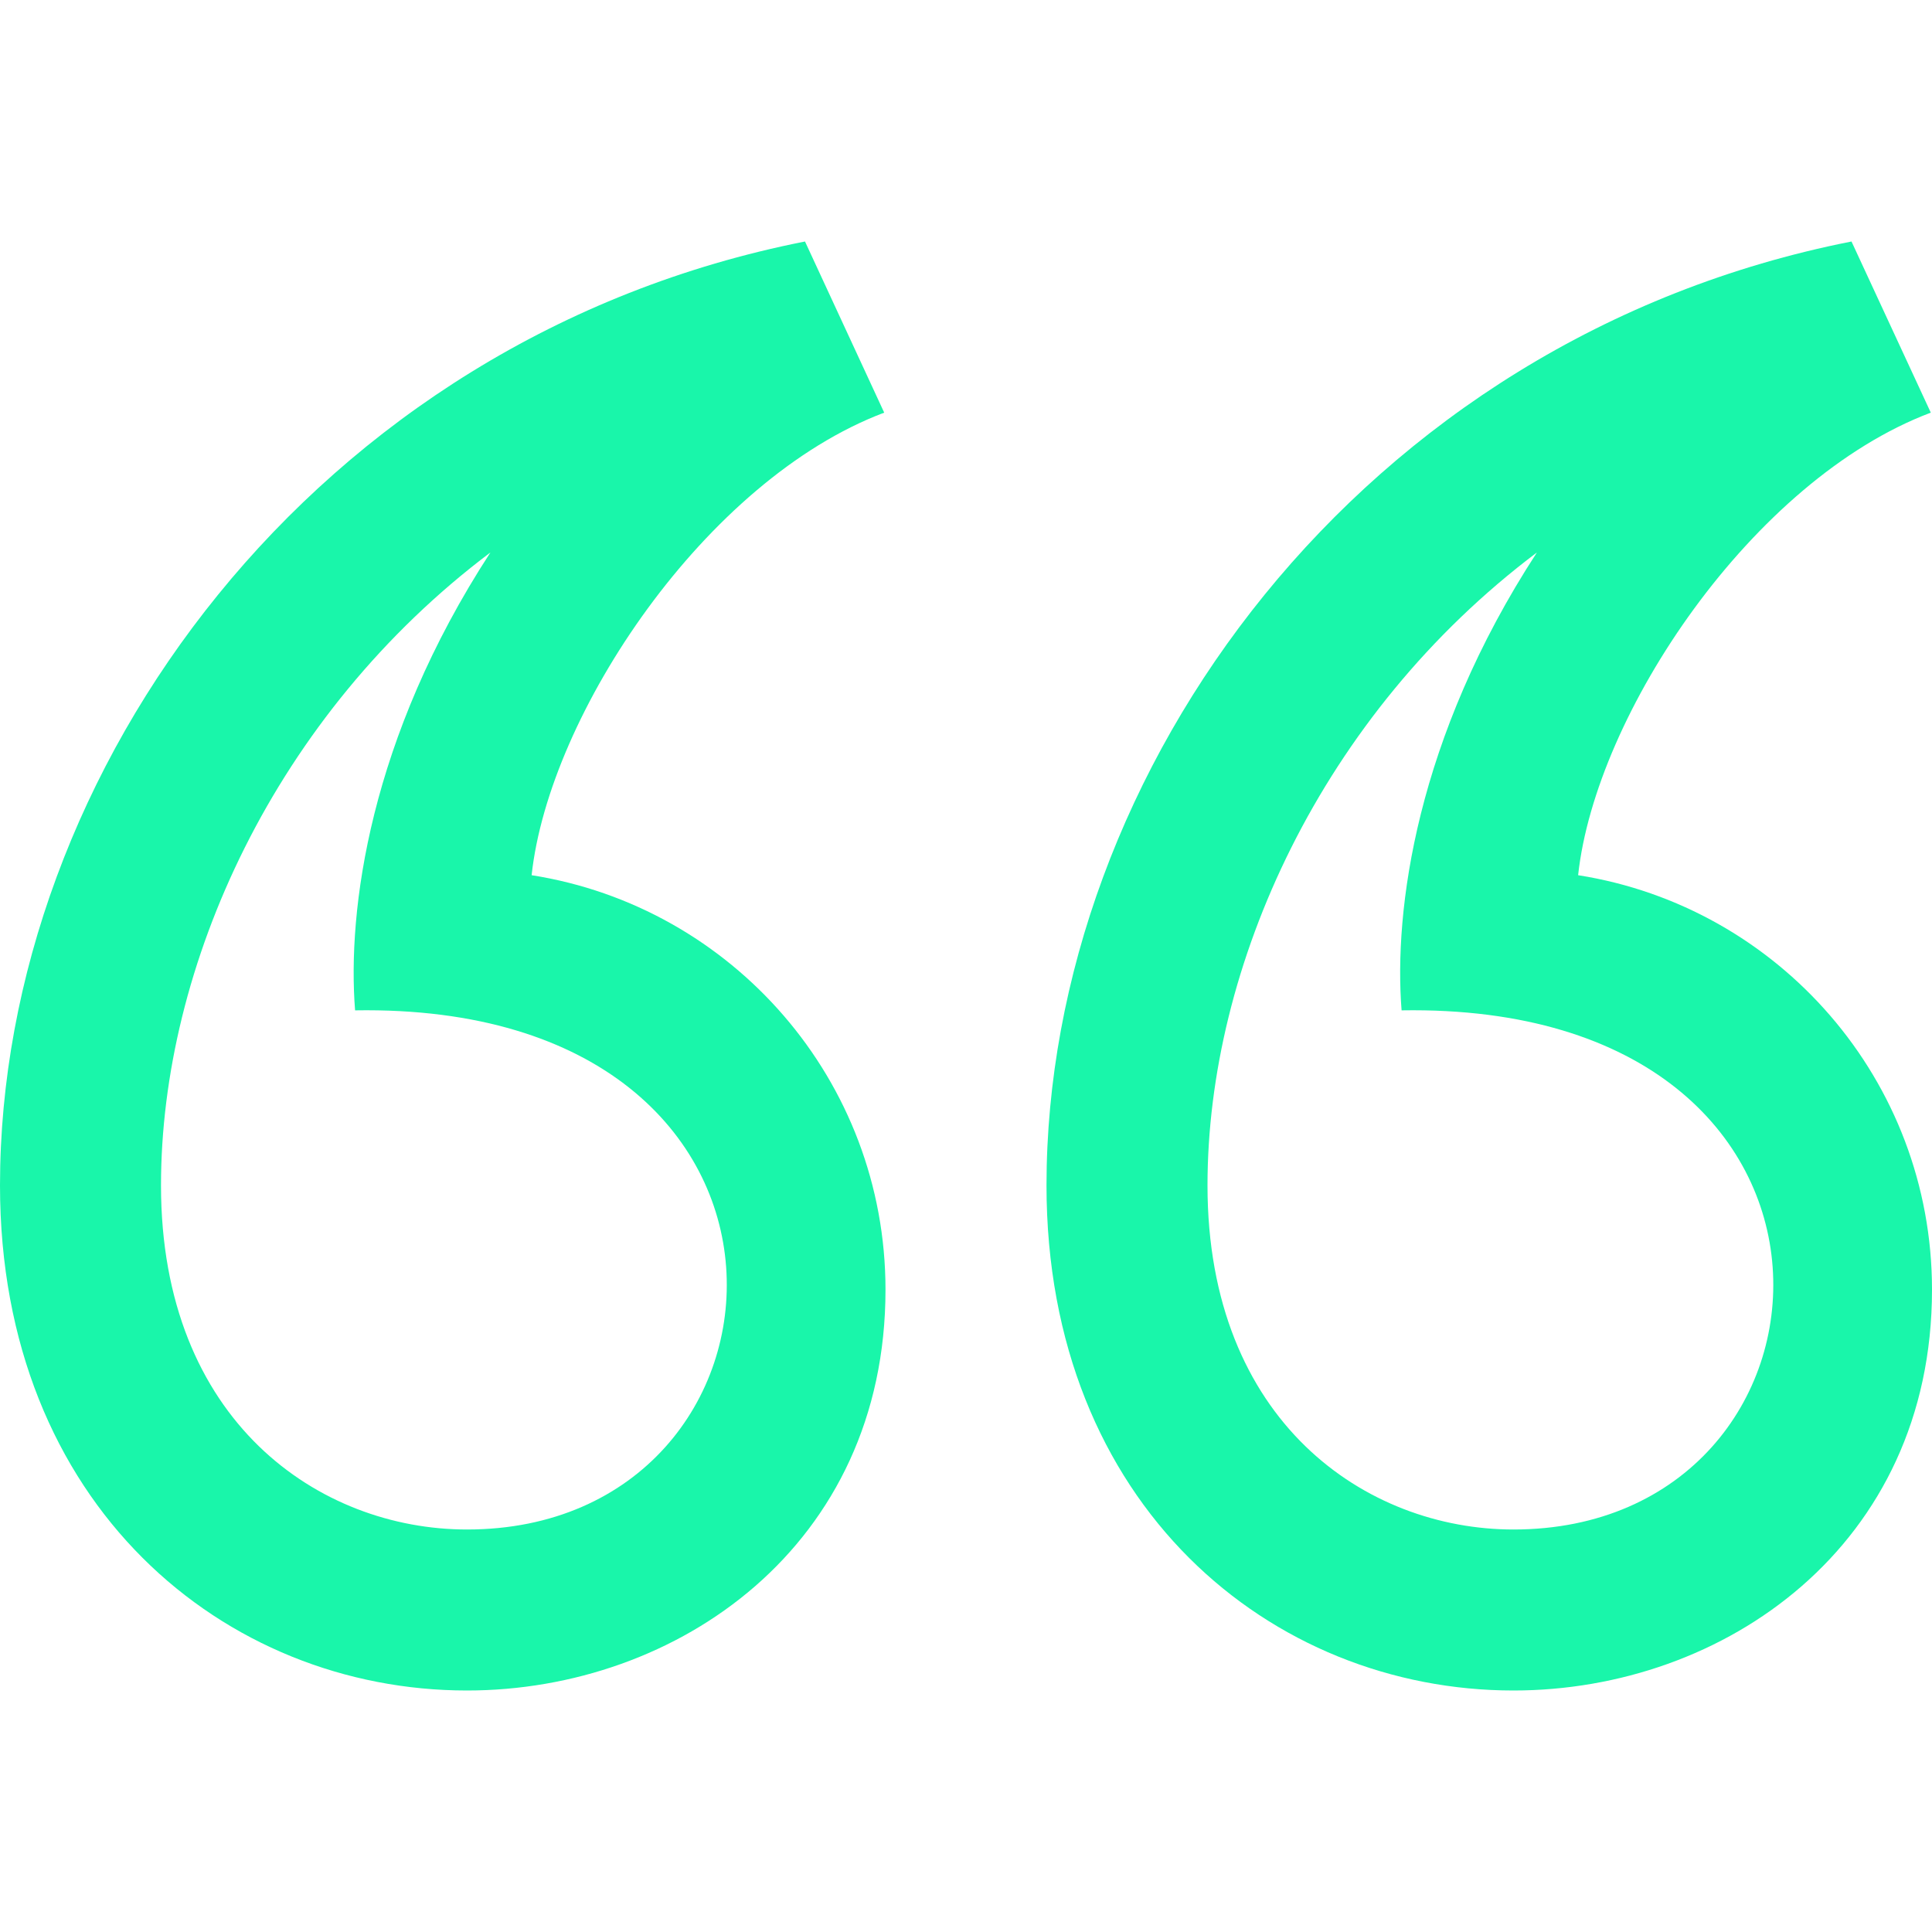 <?xml version="1.0" encoding="utf-8"?>
<!-- Generator: Adobe Illustrator 16.0.0, SVG Export Plug-In . SVG Version: 6.00 Build 0)  -->
<!DOCTYPE svg PUBLIC "-//W3C//DTD SVG 1.1//EN" "http://www.w3.org/Graphics/SVG/1.1/DTD/svg11.dtd">
<svg version="1.1" id="Layer_1" xmlns="http://www.w3.org/2000/svg" xmlns:xlink="http://www.w3.org/1999/xlink" x="0px" y="0px"
	 width="24px" height="24px" viewBox="0 0 24 24" enable-background="new 0 0 24 24" xml:space="preserve">
<path fill="#19F6AA" d="M19.092,6.863c-1.504,2.31-1.779,4.45-1.681,5.688C23.543,12.45,23.107,19,18.801,19
	C16.971,19,15,17.662,15,14.725C15,12.001,16.412,8.88,19.092,6.863z M6.092,6.863c-1.504,2.31-1.779,4.45-1.681,5.688
	C10.543,12.45,10.107,19,5.801,19C3.971,19,2,17.662,2,14.725C2,12.001,3.412,8.88,6.092,6.863z M23,3
	c-6.107,1.206-10,6.584-10,11.725C13,18.695,15.786,21,18.801,21C21.416,21,24,19.203,24,16.021c0-2.602-1.904-4.757-4.396-5.149
	c0.217-2.004,2.166-4.911,4.381-5.746L23,3z M10,3C3.892,4.206,0,9.584,0,14.725C0,18.695,2.786,21,5.801,21
	C8.416,21,11,19.203,11,16.021c0-2.602-1.905-4.757-4.396-5.149c0.217-2.004,2.165-4.911,4.38-5.746L10,3z"/>
</svg>
